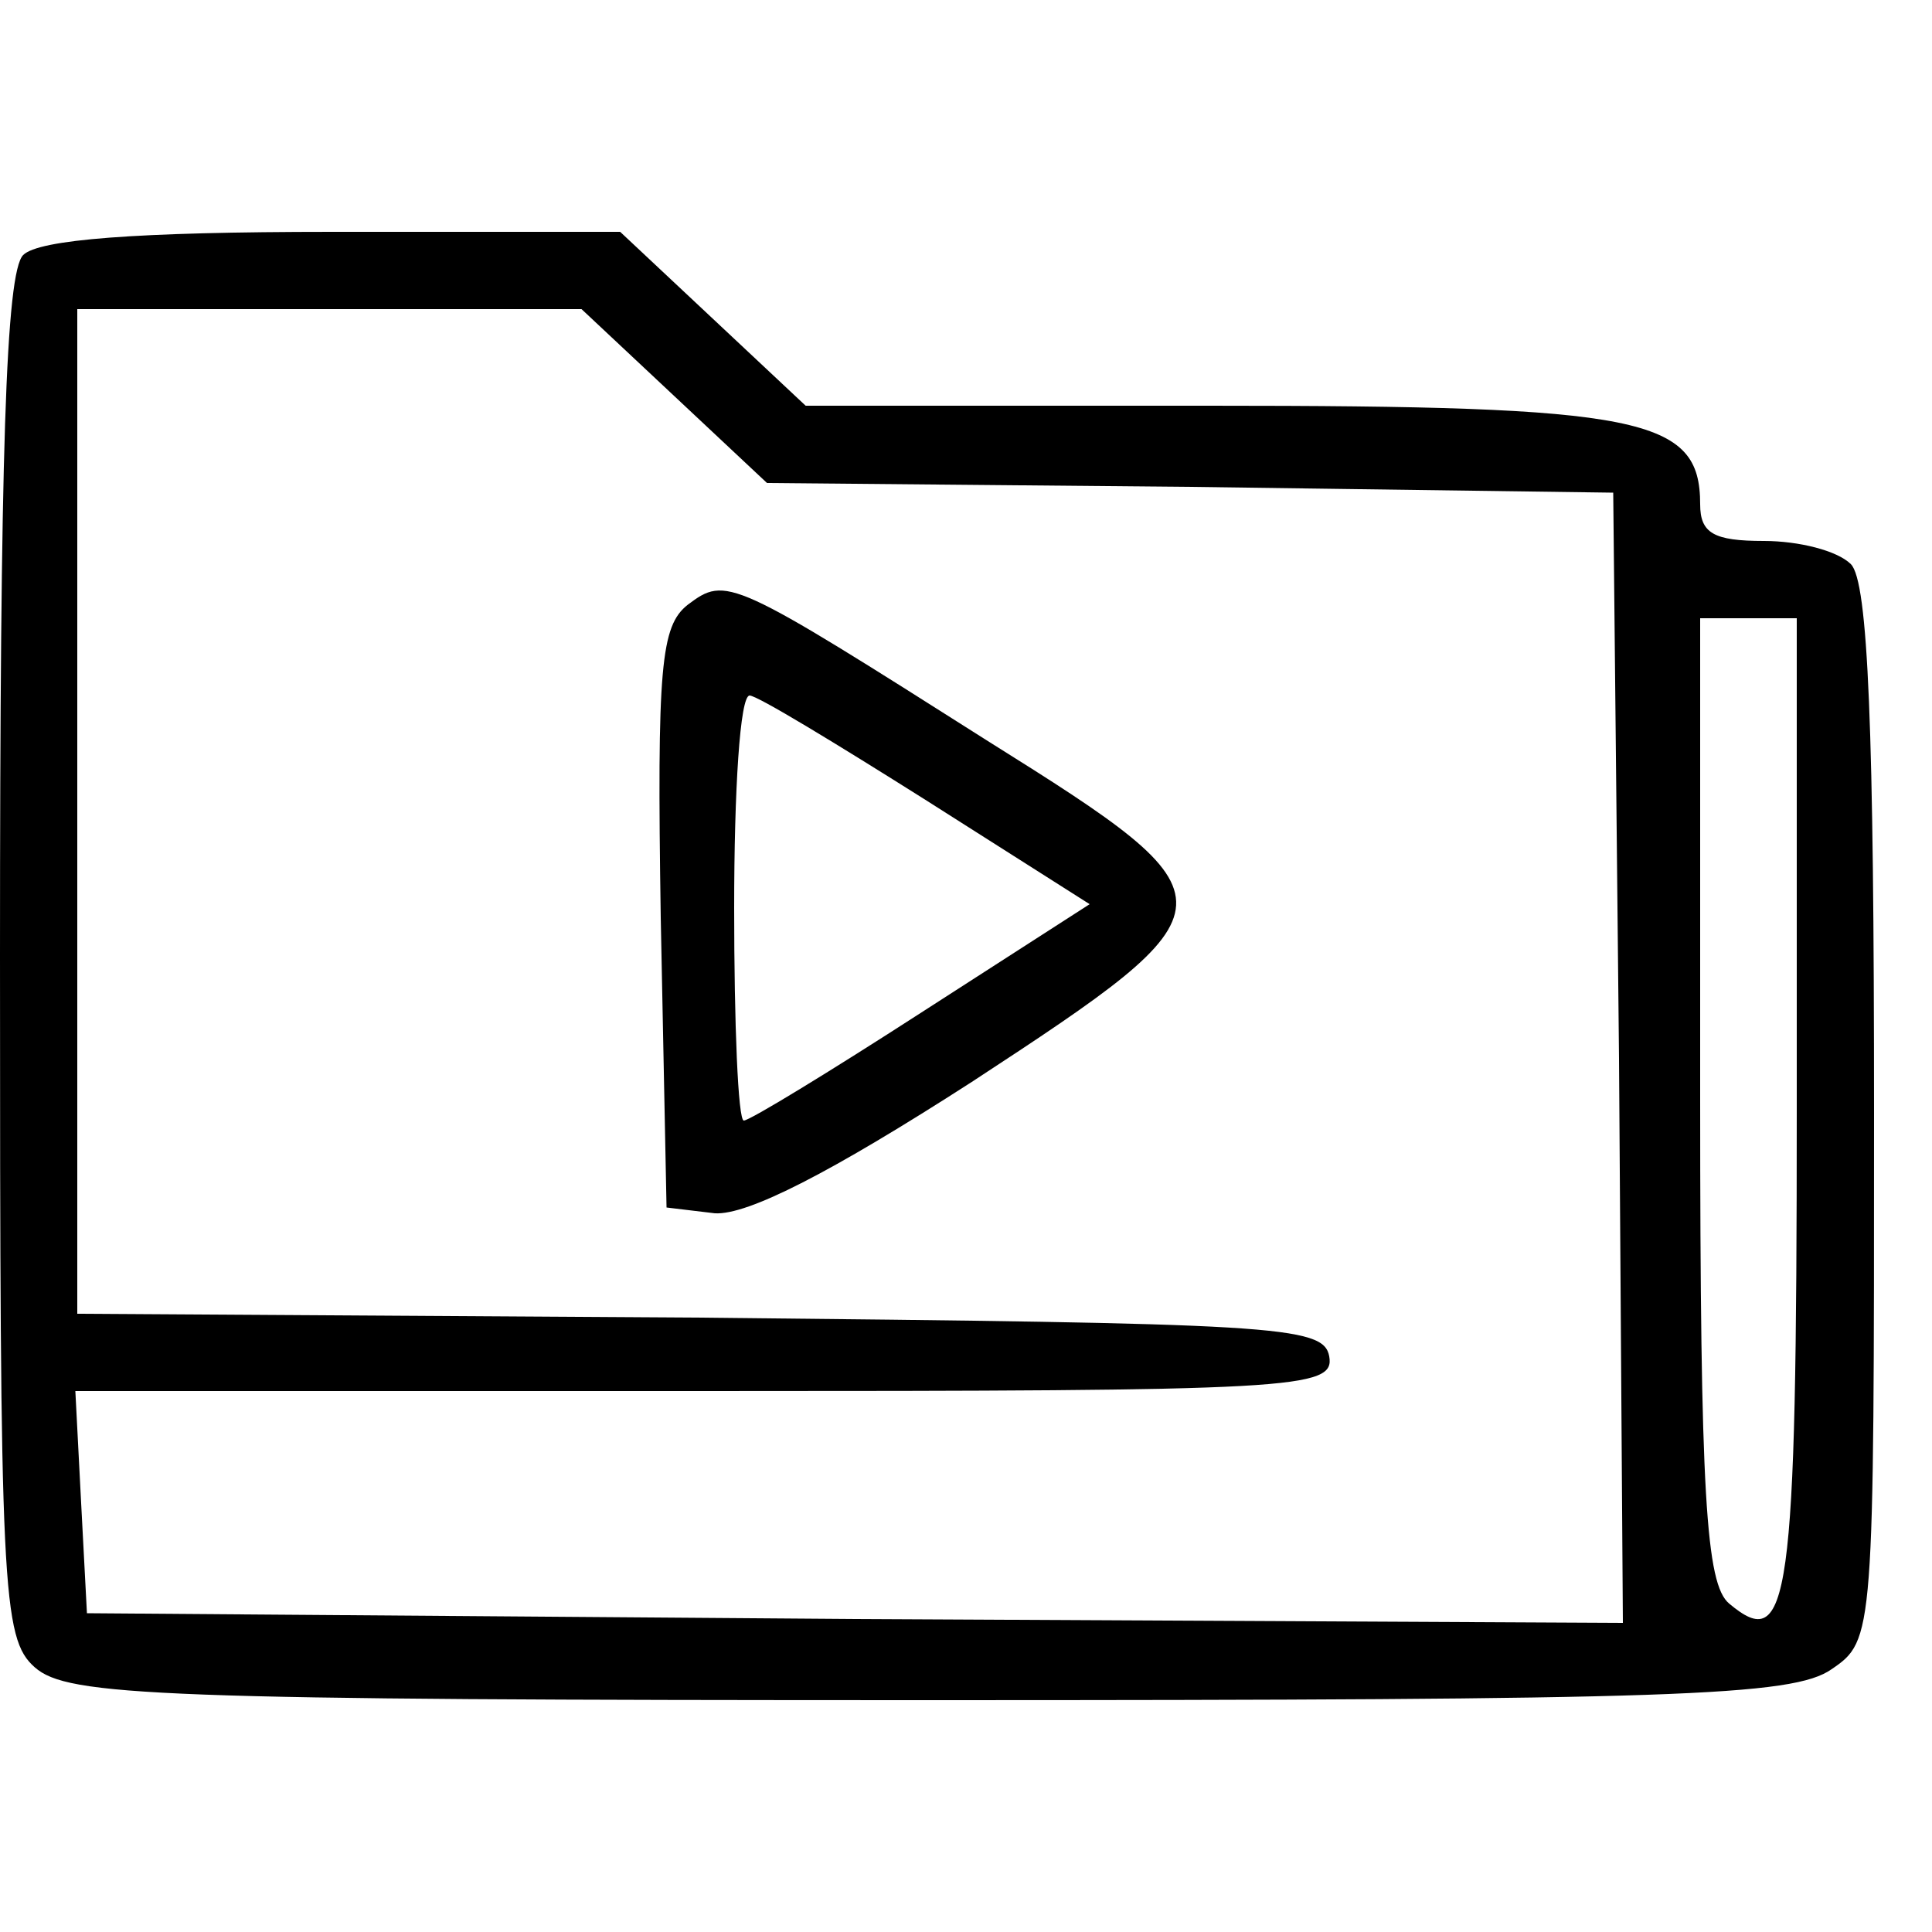 <?xml version="1.0" standalone="no"?>
<!DOCTYPE svg PUBLIC "-//W3C//DTD SVG 20010904//EN"
 "http://www.w3.org/TR/2001/REC-SVG-20010904/DTD/svg10.dtd">
<svg version="1.0" xmlns="http://www.w3.org/2000/svg"
 width="100pt" height="100pt" viewBox="0 0 100 100"
 preserveAspectRatio="xMidYMid meet">
<g transform="translate(0,100) scale(0.1,-0.1)"
fill="#000000" stroke="none">
<path d="M12 868 c-9 -9 -12 -103 -12 -363 0 -328 1 -353 18 -368 17 -15 63
-17 463 -17 386 0 447 2 467 16 22 15 22 17 22 288 0 198 -3 275 -12 284 -7 7
-27 12 -45 12 -26 0 -33 4 -33 19 0 45 -30 51 -254 51 l-209 0 -48 45 -48 45
-149 0 c-102 0 -152 -4 -160 -12z m337 -73 l48 -45 219 -2 219 -3 3 -293 2
-292 -397 2 -398 3 -3 57 -3 58 326 0 c306 0 326 1 323 18 -3 16 -28 17 -326
20 l-322 2 0 260 0 260 130 0 131 0 48 -45z m581 -369 c0 -257 -4 -282 -35
-256 -12 10 -15 56 -15 261 l0 249 25 0 25 0 0 -254z"/>
<path d="M356 687 c-14 -11 -16 -32 -14 -162 l3 -150 25 -3 c17 -1 60 21 133
68 139 91 140 94 9 176 -134 85 -136 86 -156 71z m123 -101 l85 -54 -87 -56
c-48 -31 -89 -56 -92 -56 -3 0 -5 50 -5 110 0 61 3 110 8 110 4 0 45 -25 91
-54z"/>
</g>
</svg>
